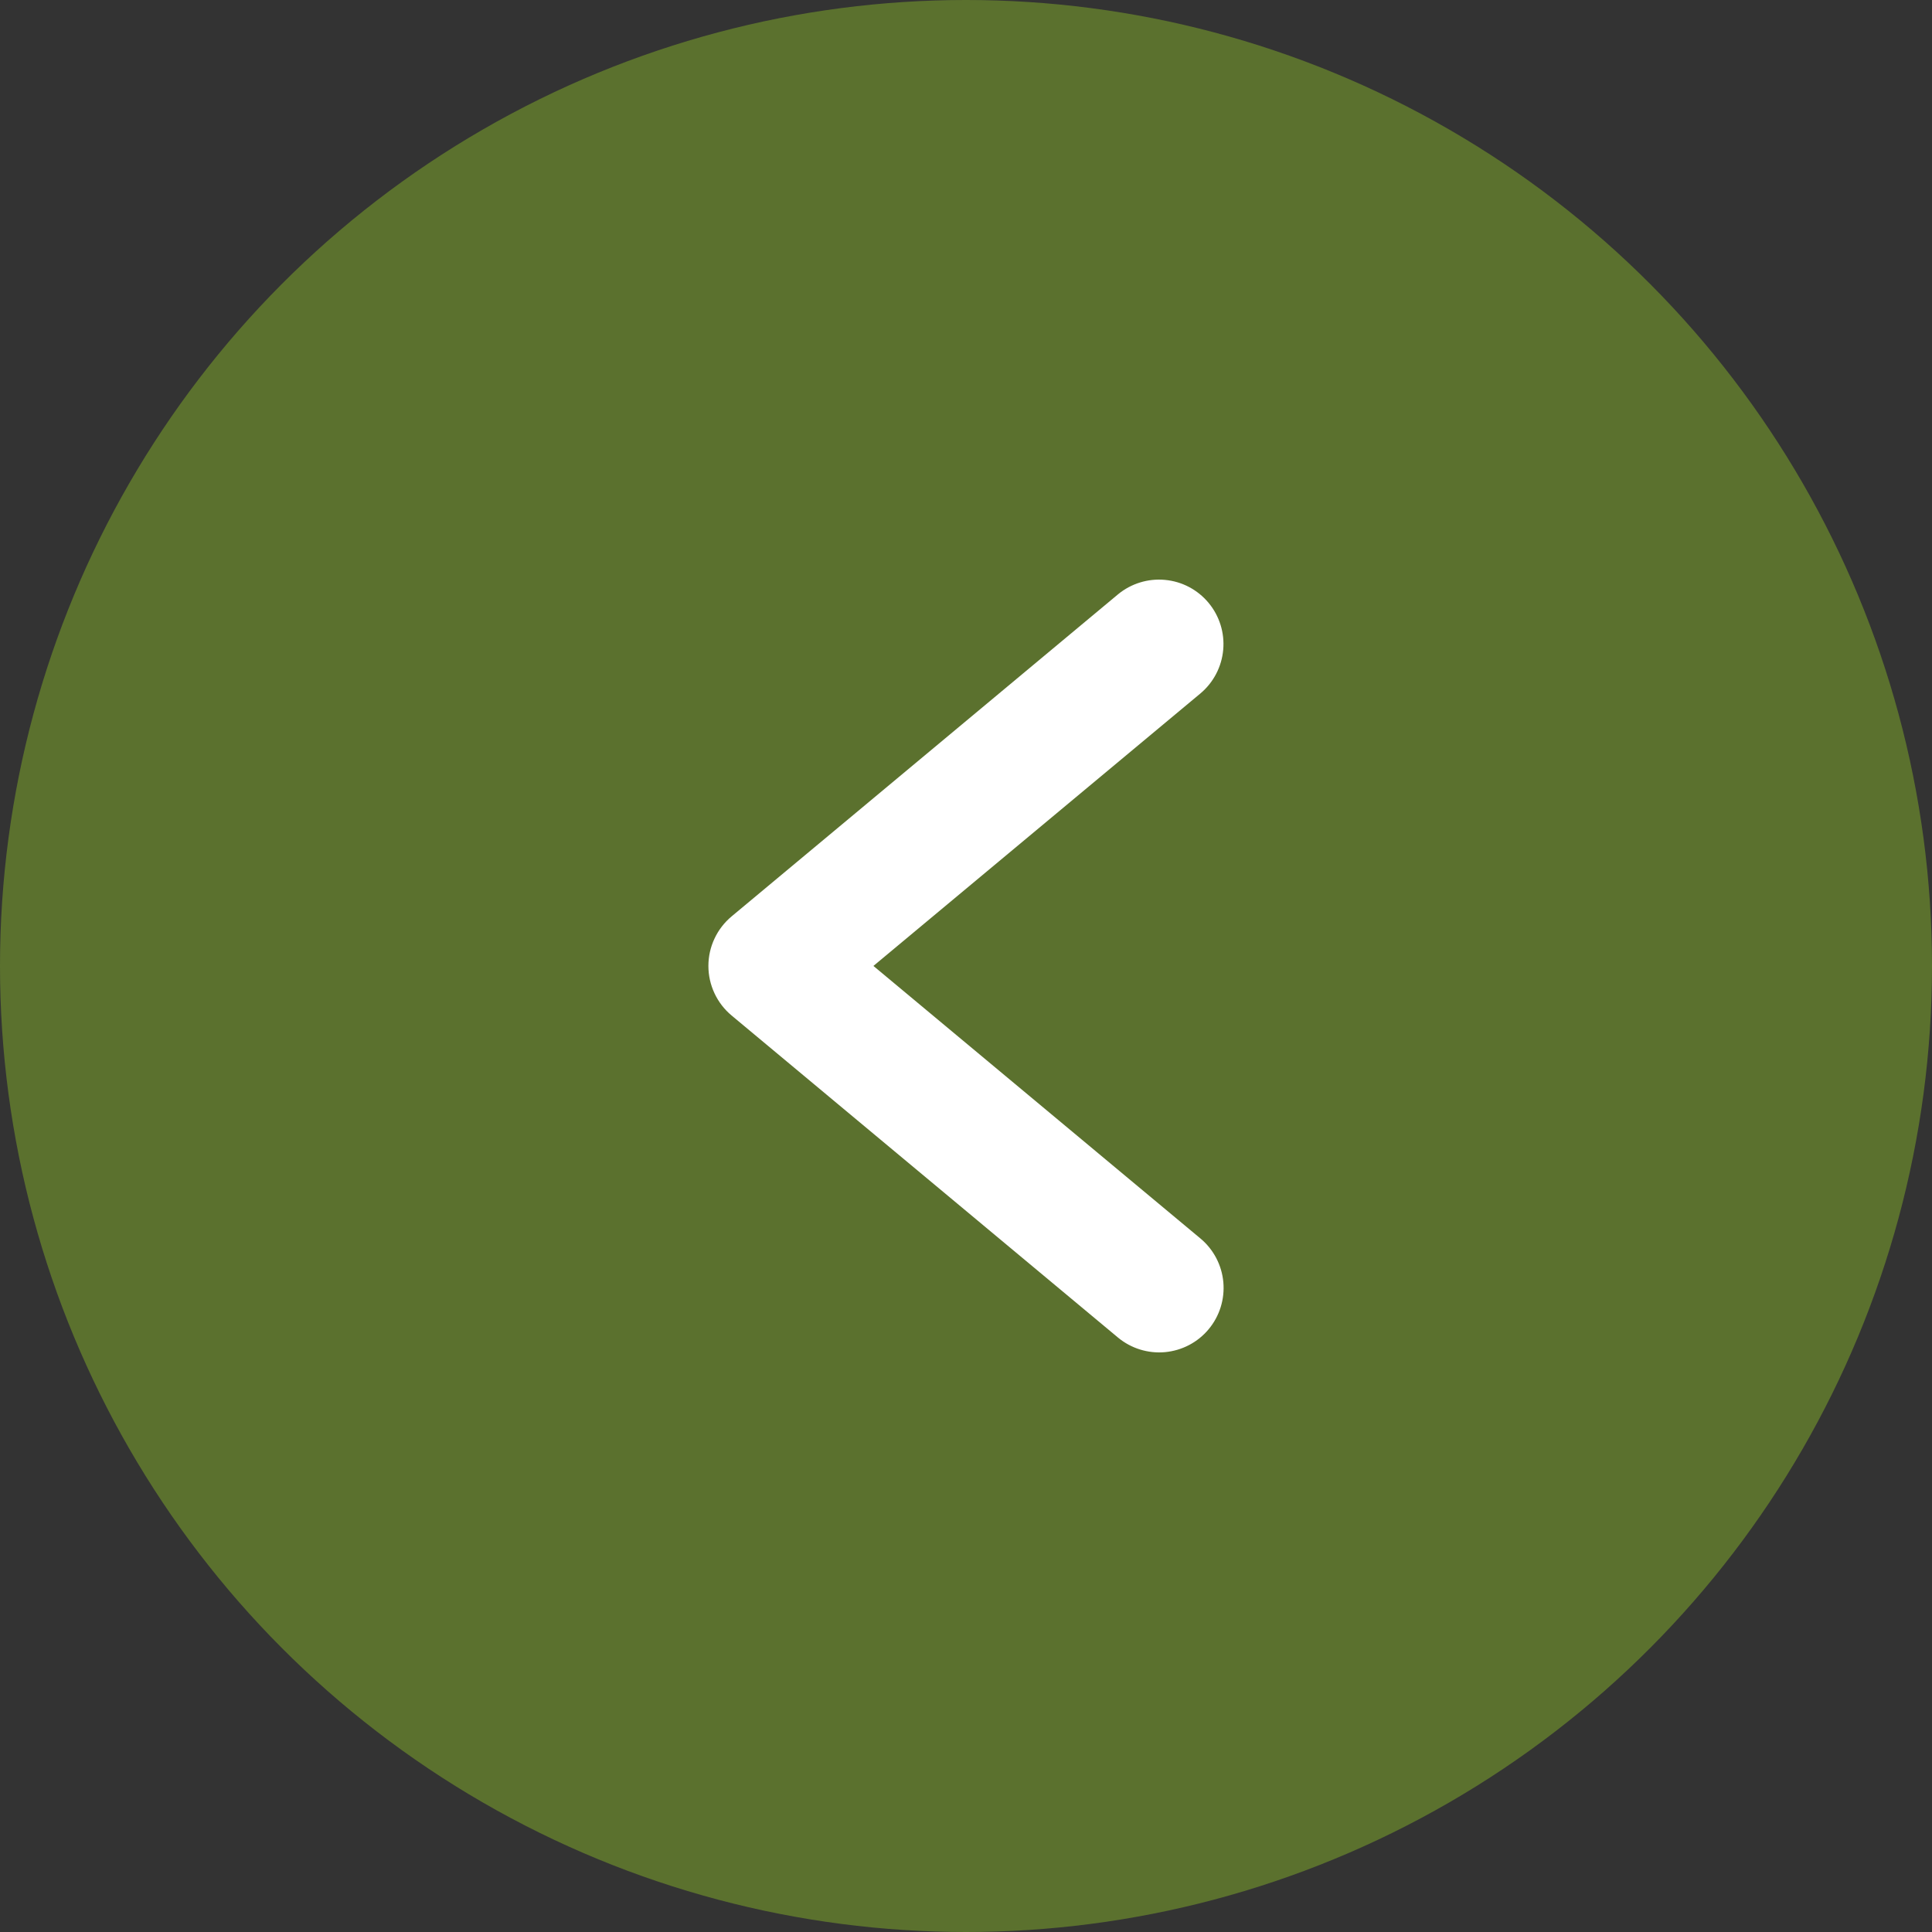 <svg width="60" height="60" viewBox="0 0 60 60" fill="none" xmlns="http://www.w3.org/2000/svg">
<rect x="0" y="0" width="60" height="60" fill="#333333" stroke="none"/>
<circle cx="30" cy="30" r="30" fill="#5B712E"/>
<path d="M22.719 28.461L34.719 18.459C35.127 18.122 35.652 17.96 36.179 18.009C36.707 18.057 37.193 18.313 37.532 18.72C37.871 19.127 38.035 19.651 37.988 20.179C37.941 20.706 37.687 21.193 37.282 21.534L27.125 29.998L37.282 38.463C37.689 38.803 37.944 39.291 37.992 39.819C38.039 40.347 37.876 40.873 37.536 41.28C37.197 41.688 36.709 41.943 36.181 41.992C35.653 42.04 35.127 41.877 34.719 41.538L22.719 31.536C22.494 31.348 22.313 31.113 22.189 30.847C22.064 30.581 22 30.291 22 29.998C22 29.705 22.064 29.415 22.189 29.15C22.313 28.884 22.494 28.649 22.719 28.461Z" fill="white"/>
</svg>
